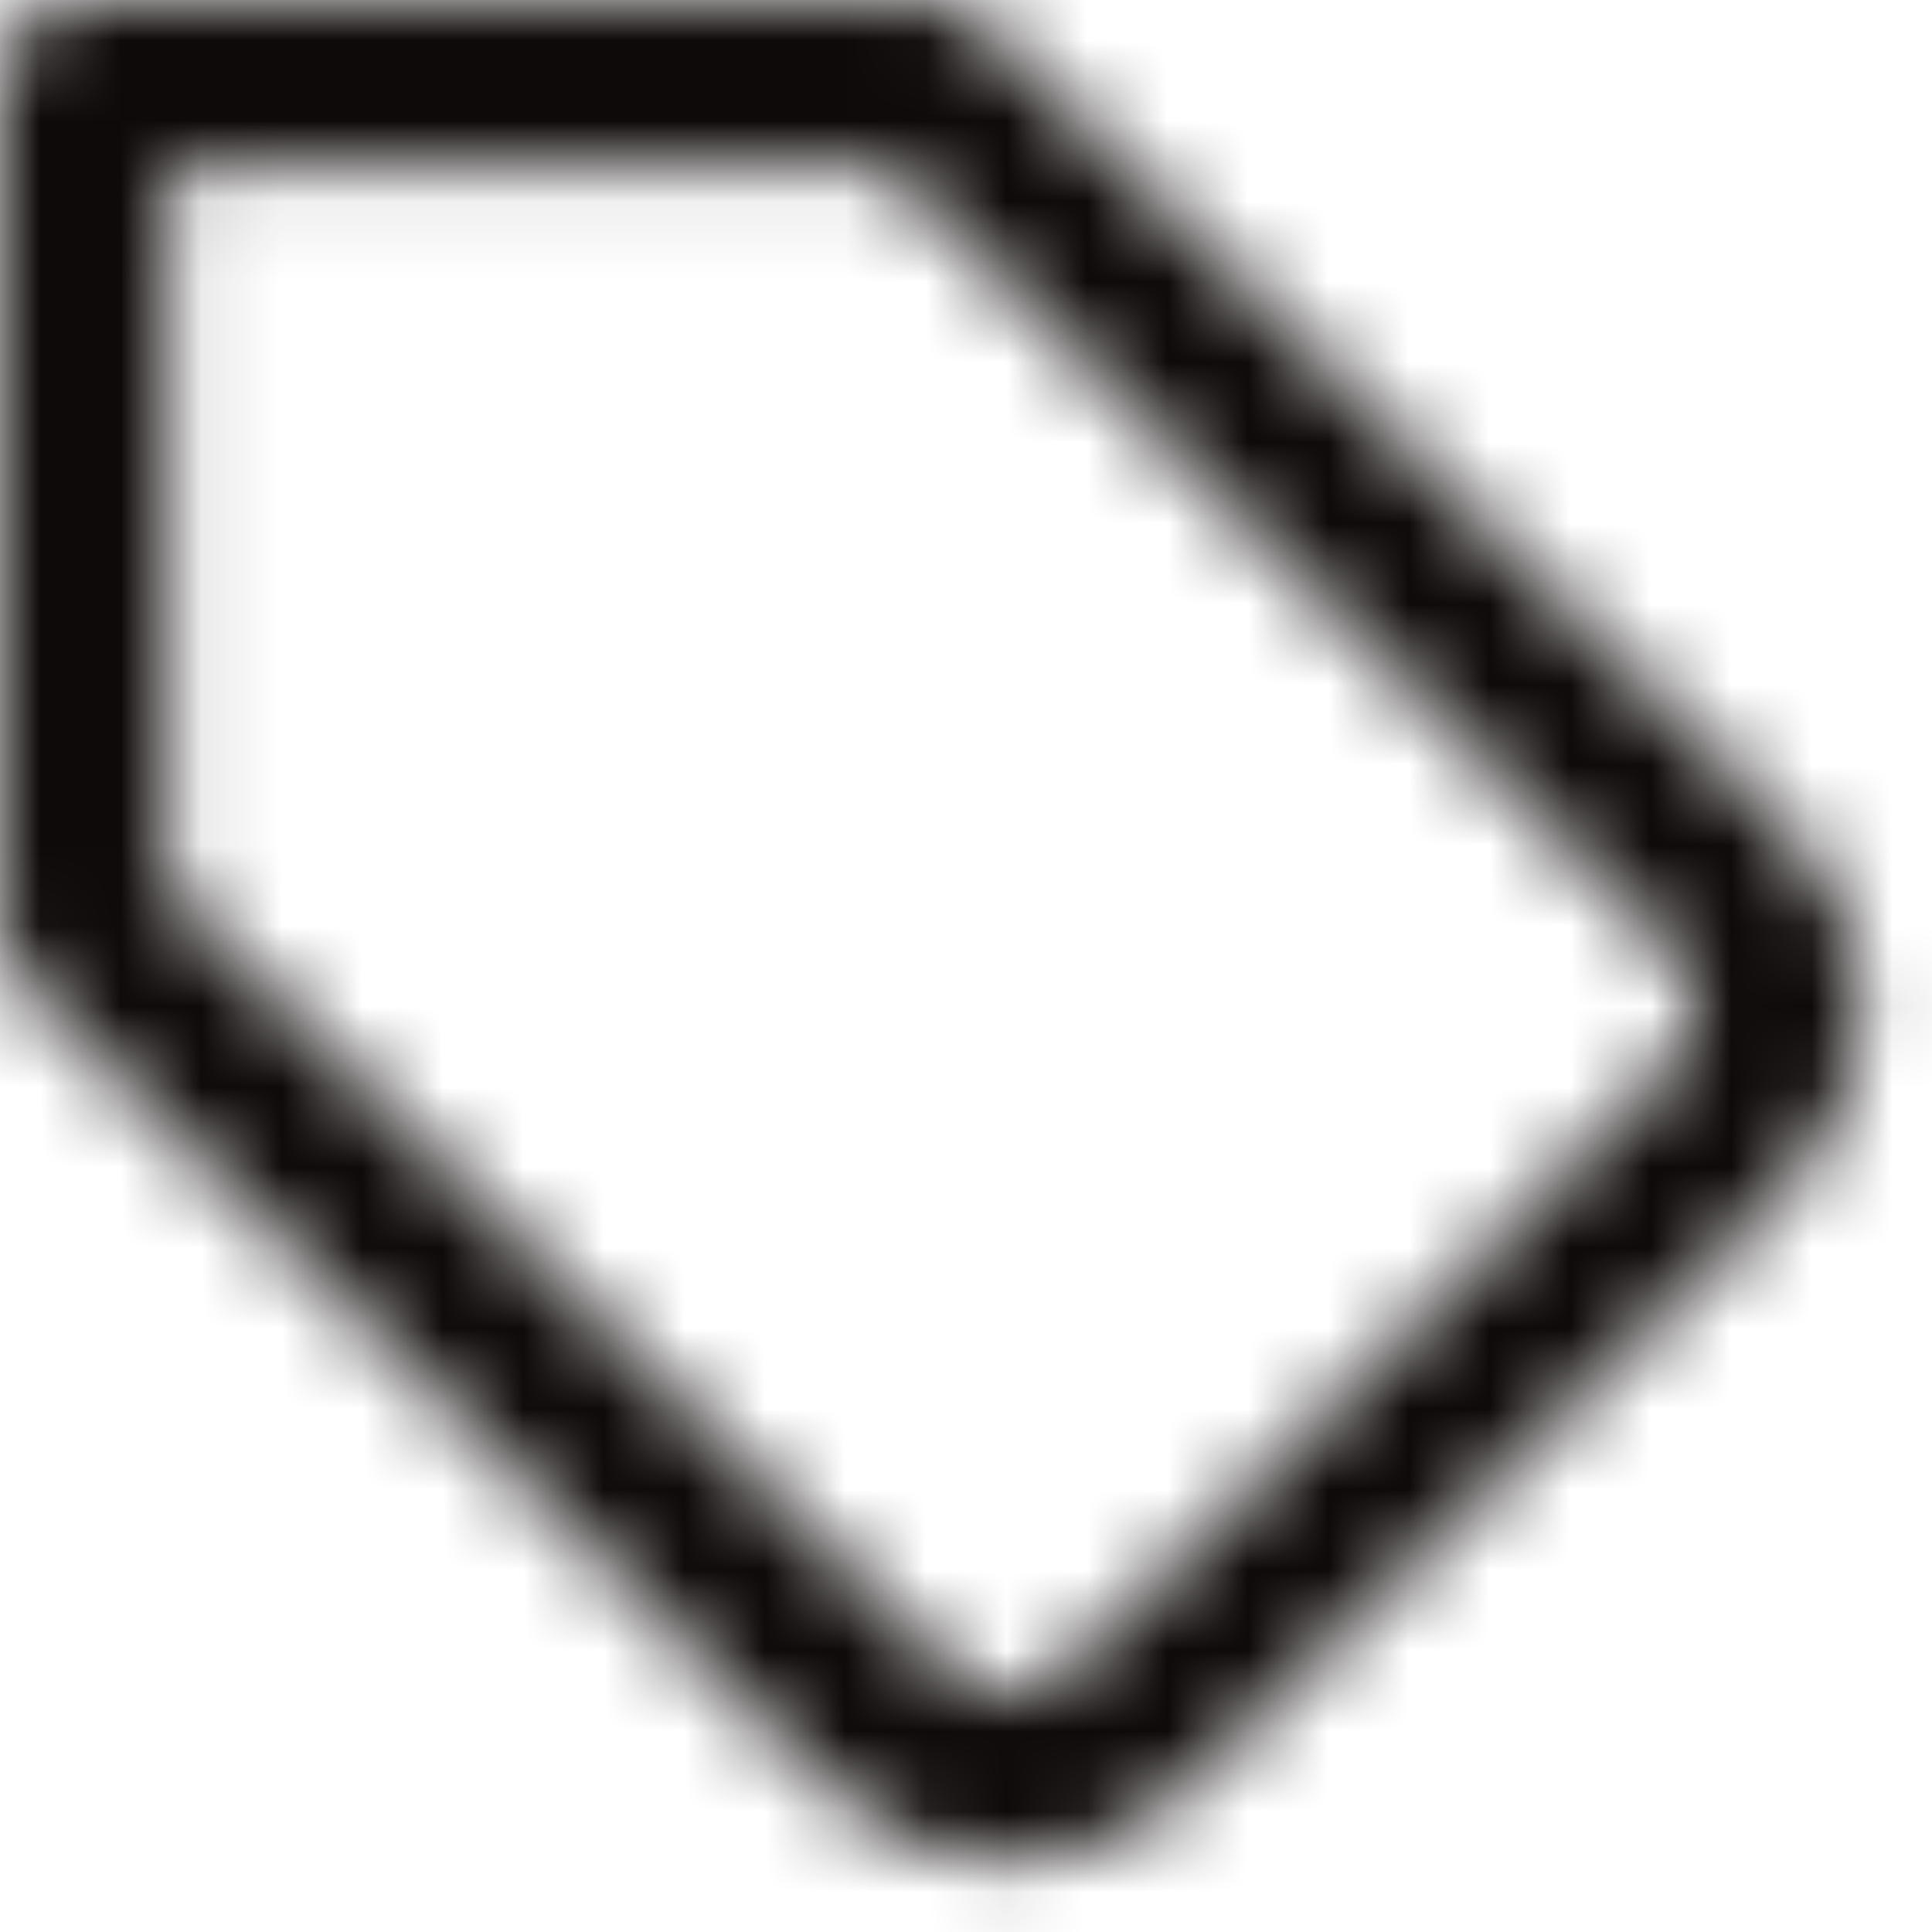 <?xml version="1.0" encoding="UTF-8"?>
<svg width="24px" height="24px" viewBox="0 0 24 24" version="1.1" xmlns="http://www.w3.org/2000/svg" xmlns:xlink="http://www.w3.org/1999/xlink">
    <!-- Generator: Sketch 49.1 (51147) - http://www.bohemiancoding.com/sketch -->
    <title>icon/24x24_tag_o</title>
    <desc>Created with Sketch.</desc>
    <defs>
        <path d="M20.747,11.788 L11.046,2.087 L2.087,2.087 L2.087,11.046 L11.789,20.737 C11.984,20.933 12.25,21.043 12.527,21.043 C12.804,21.043 13.069,20.933 13.266,20.737 L20.746,13.256 C21.15,12.849 21.149,12.193 20.747,11.788 Z M22.225,14.729 L14.742,22.212 C14.155,22.8 13.358,23.13 12.527,23.13 C11.696,23.13 10.899,22.8 10.313,22.213 L0.306,12.217 C0.11,12.021 0,11.755 0,11.478 L0,1.043 C0,0.467 0.467,0 1.043,0 L11.478,0 C11.755,0 12.02,0.11 12.216,0.306 L22.225,10.315 C23.439,11.536 23.439,13.508 22.225,14.729 Z" id="path-1"></path>
    </defs>
    <g id="icon/24x24_tag_o" stroke="none" stroke-width="1" fill="none" fill-rule="evenodd">
        <mask id="mask-2" fill="white">
            <use xlink:href="#path-1"></use>
        </mask>
        <g id="24x24_tag_o" fill-rule="nonzero"></g>
        <g id="COLOR/JJ_4.black" mask="url(#mask-2)" fill="#0F0A0A">
            <rect id="Rectangle" x="0" y="0" width="24" height="24"></rect>
        </g>
    </g>
</svg>